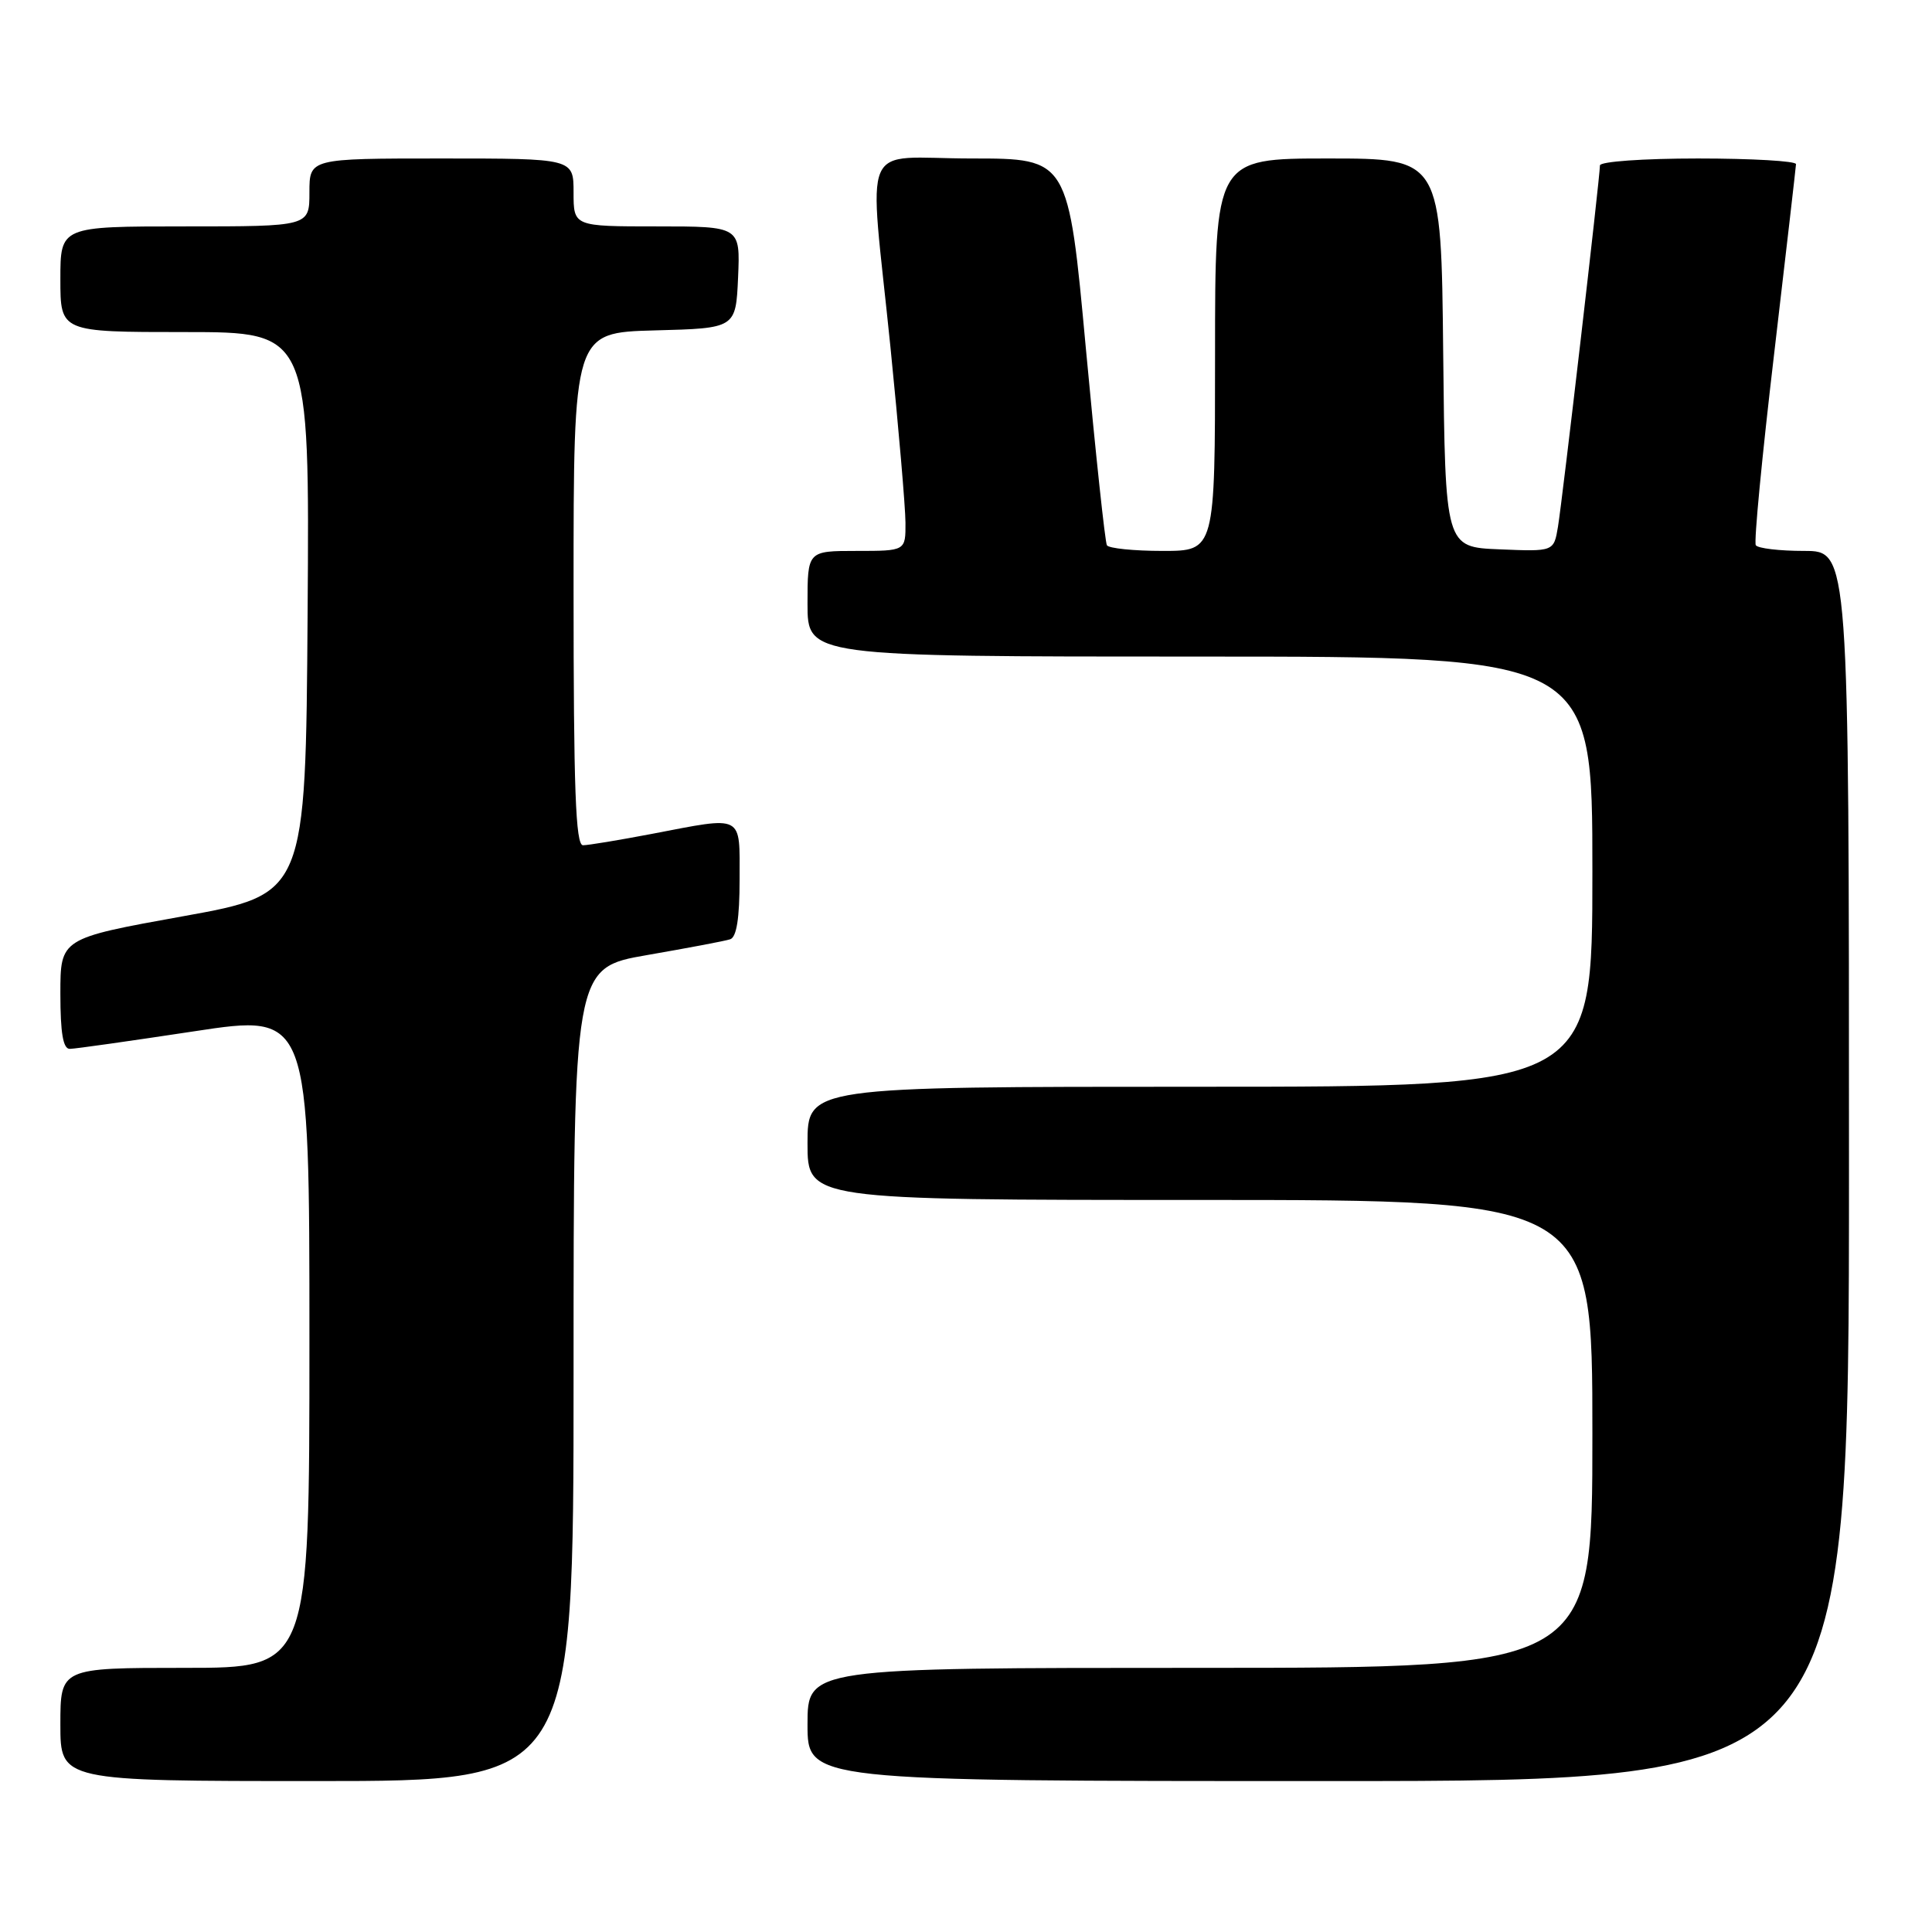 <?xml version="1.0" encoding="UTF-8" standalone="no"?>
<!DOCTYPE svg PUBLIC "-//W3C//DTD SVG 1.1//EN" "http://www.w3.org/Graphics/SVG/1.1/DTD/svg11.dtd" >
<svg xmlns="http://www.w3.org/2000/svg" xmlns:xlink="http://www.w3.org/1999/xlink" version="1.1" viewBox="0 0 256 256">
 <g >
 <path fill="currentColor"
d=" M 76.00 182.12 C 76.00 128.24 76.00 128.24 85.75 126.55 C 91.11 125.62 96.06 124.69 96.75 124.46 C 97.60 124.19 98.00 121.68 98.00 116.53 C 98.00 107.79 98.67 108.14 86.34 110.50 C 82.03 111.32 77.94 112.00 77.25 112.00 C 76.27 112.00 76.00 104.54 76.00 78.03 C 76.00 44.07 76.00 44.07 86.75 43.78 C 97.50 43.50 97.50 43.50 97.80 36.75 C 98.09 30.00 98.09 30.00 87.05 30.00 C 76.00 30.00 76.00 30.00 76.00 25.50 C 76.00 21.00 76.00 21.00 58.50 21.00 C 41.00 21.00 41.00 21.00 41.00 25.50 C 41.00 30.00 41.00 30.00 24.50 30.00 C 8.00 30.00 8.00 30.00 8.00 37.00 C 8.00 44.00 8.00 44.00 24.51 44.00 C 41.02 44.00 41.02 44.00 40.76 81.24 C 40.50 118.48 40.50 118.48 24.25 121.41 C 8.00 124.34 8.00 124.34 8.00 131.67 C 8.00 136.88 8.36 139.00 9.25 138.98 C 9.94 138.98 17.36 137.92 25.75 136.65 C 41.00 134.33 41.00 134.33 41.00 177.67 C 41.00 221.00 41.00 221.00 24.50 221.00 C 8.00 221.00 8.00 221.00 8.00 228.50 C 8.00 236.00 8.00 236.00 42.00 236.00 C 76.00 236.00 76.00 236.00 76.00 182.12 Z  M 245.00 154.50 C 245.00 73.00 245.00 73.00 239.06 73.00 C 235.79 73.00 232.91 72.66 232.65 72.24 C 232.39 71.82 233.48 60.46 235.07 46.99 C 236.65 33.52 237.96 22.16 237.98 21.75 C 237.99 21.34 232.15 21.00 225.00 21.00 C 217.71 21.00 212.00 21.41 212.00 21.92 C 212.00 23.45 207.03 66.23 206.44 69.79 C 205.89 73.09 205.89 73.09 198.70 72.79 C 191.50 72.50 191.50 72.50 191.23 46.75 C 190.97 21.00 190.97 21.00 175.98 21.00 C 161.00 21.00 161.00 21.00 161.00 47.00 C 161.00 73.00 161.00 73.00 154.06 73.00 C 150.24 73.00 146.92 72.66 146.67 72.25 C 146.43 71.84 145.18 60.14 143.89 46.25 C 141.56 21.00 141.56 21.00 128.78 21.00 C 113.71 21.00 115.12 17.72 117.99 46.00 C 119.07 56.73 119.97 67.19 119.98 69.25 C 120.00 73.00 120.00 73.00 113.50 73.00 C 107.00 73.00 107.00 73.00 107.00 80.00 C 107.00 87.00 107.00 87.00 159.00 87.00 C 211.00 87.00 211.00 87.00 211.00 115.50 C 211.00 144.00 211.00 144.00 159.00 144.00 C 107.00 144.00 107.00 144.00 107.00 151.50 C 107.00 159.00 107.00 159.00 159.00 159.00 C 211.00 159.00 211.00 159.00 211.00 190.00 C 211.00 221.00 211.00 221.00 159.00 221.00 C 107.00 221.00 107.00 221.00 107.00 228.50 C 107.00 236.00 107.00 236.00 176.00 236.00 C 245.00 236.00 245.00 236.00 245.00 154.50 Z "/>
</g>
</svg>